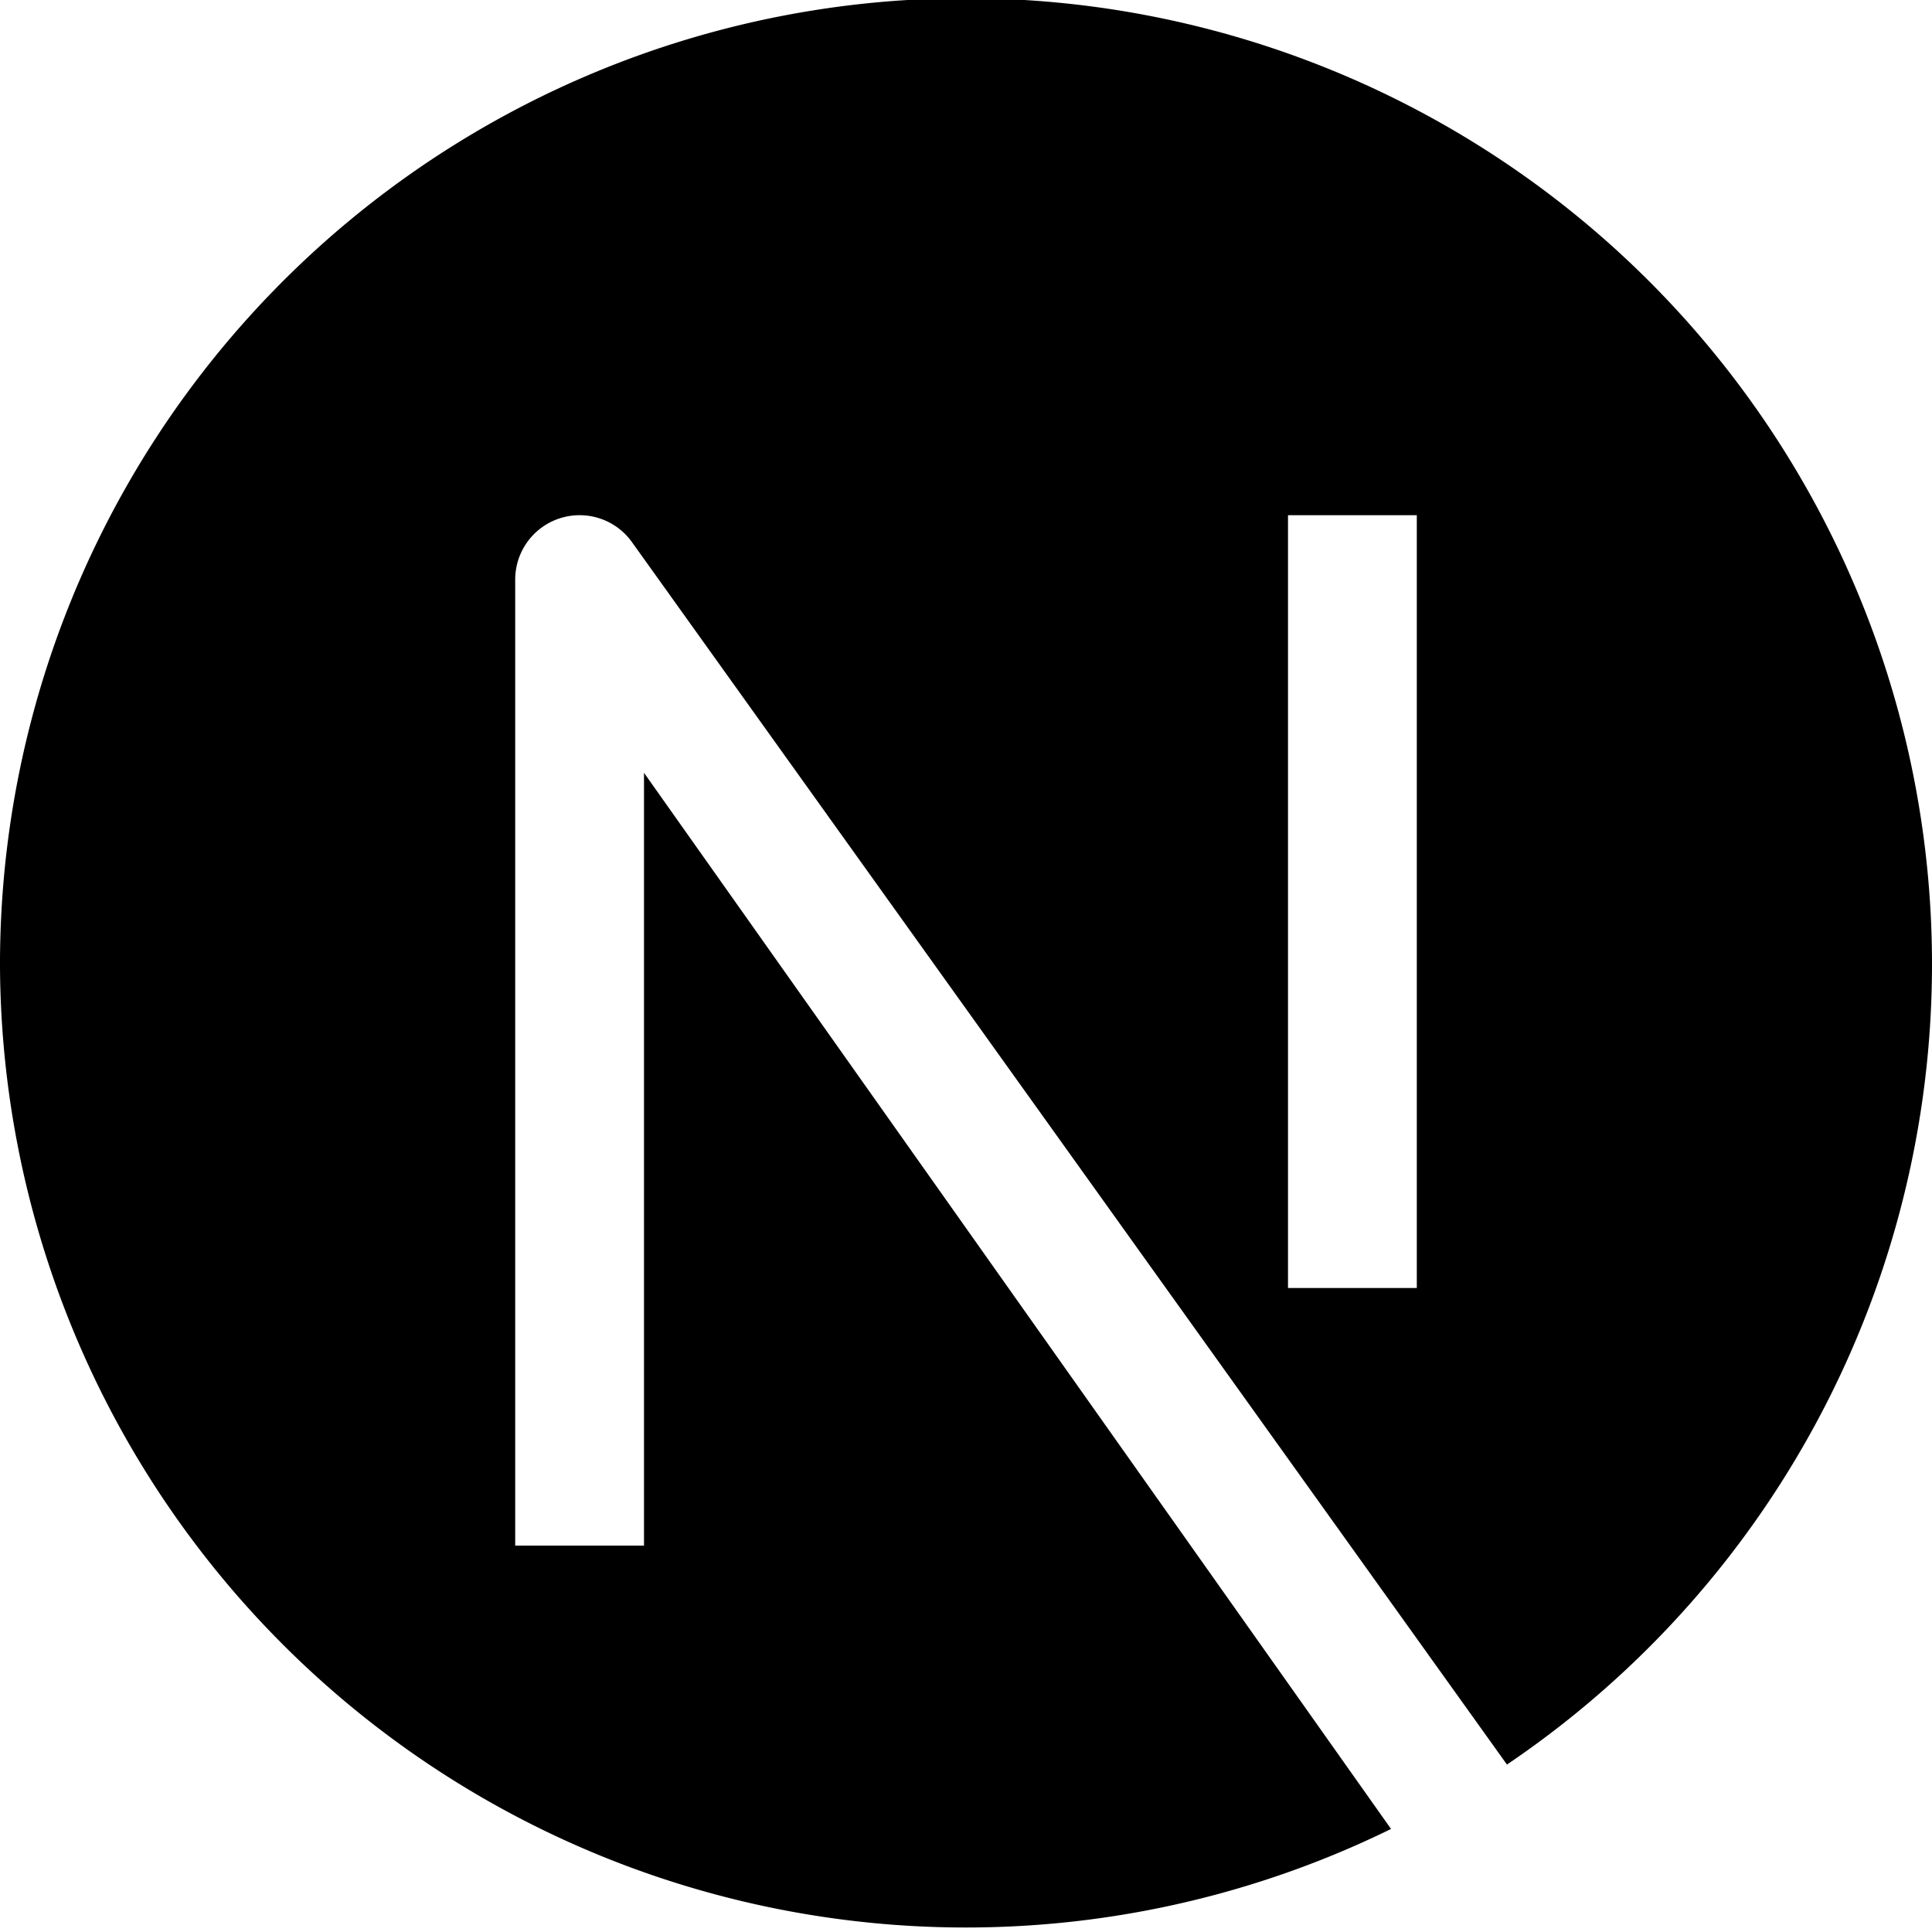 <svg fill="none" xmlns="http://www.w3.org/2000/svg" viewBox="0 0 15 15"><path clip-rule="evenodd" d="M0 7.5a7.5 7.5 0 1 1 11.7 6.2L4.9 4.2a.5.5 0 0 0-.9.3V12h1V6l5.8 8.2A7.5 7.5 0 0 1 0 7.5zM10 10V4h1v6z" fill="#000" fill-rule="evenodd"/></svg>